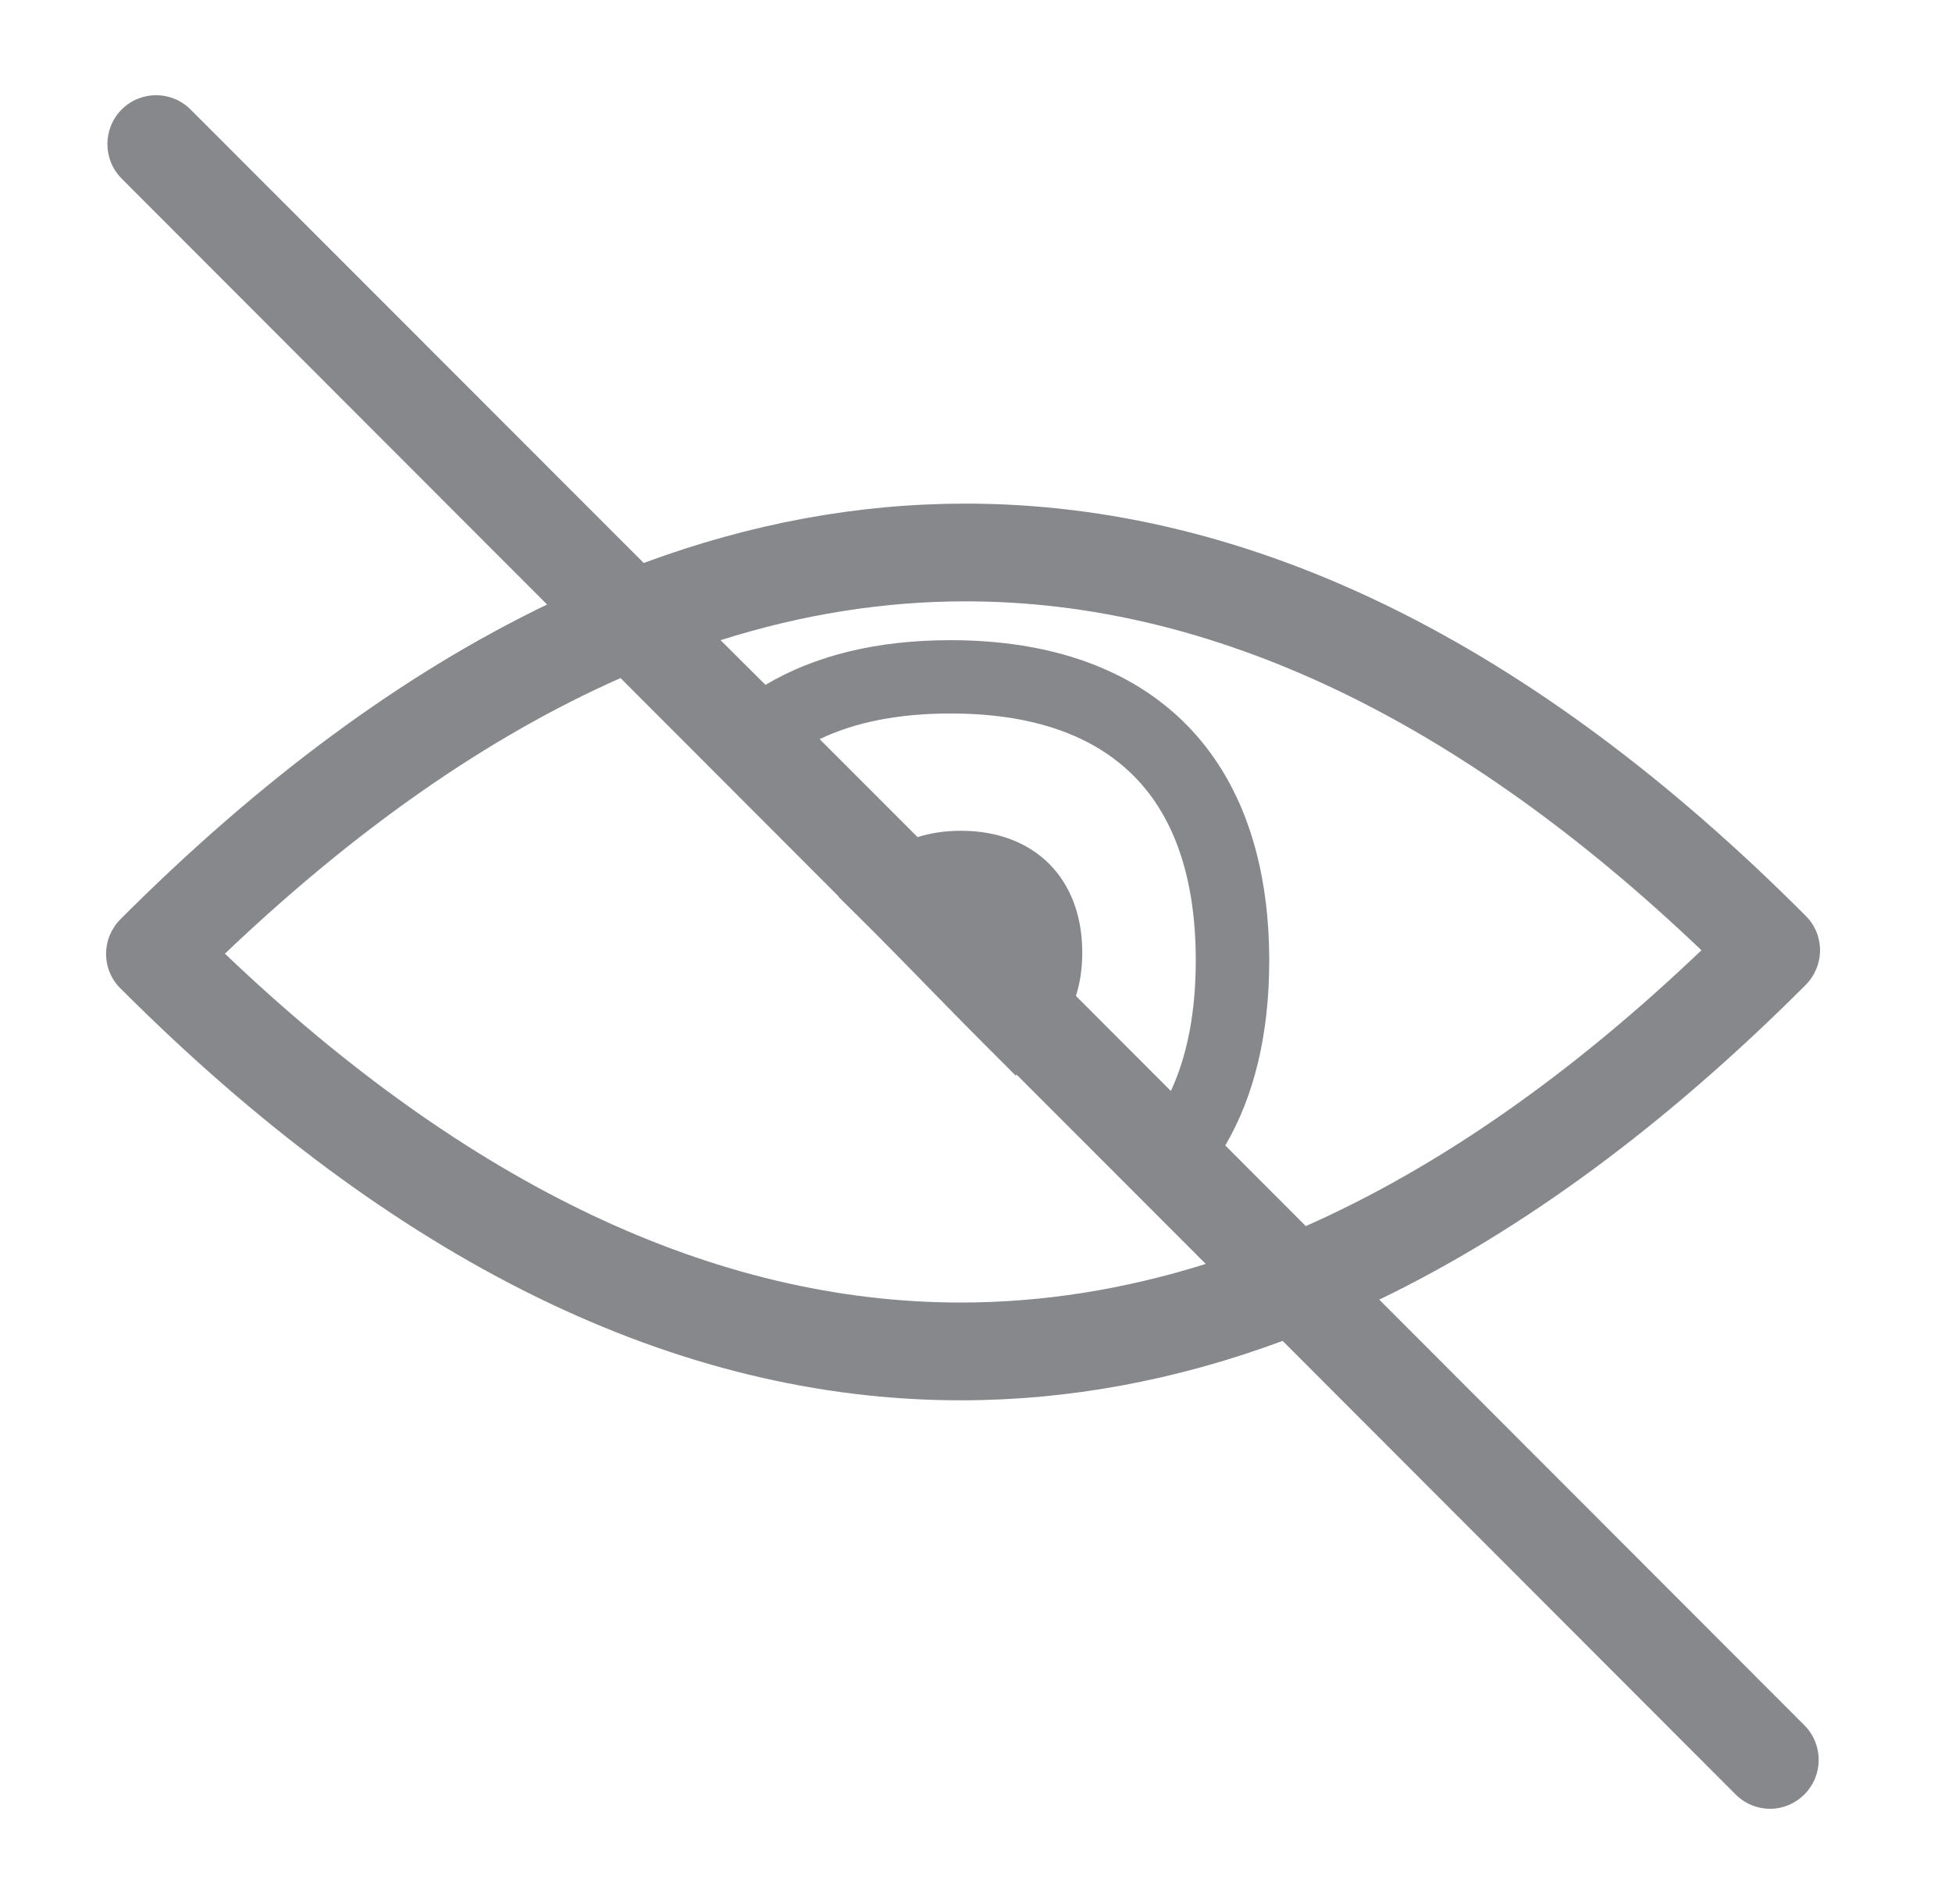 <svg width="41" height="40" viewBox="0 0 41 40" fill="none" xmlns="http://www.w3.org/2000/svg">
<path d="M28.97 27.303C31.99 25.845 34.983 23.638 37.926 20.692C38.12 20.497 38.228 20.235 38.228 19.963C38.228 19.691 38.12 19.429 37.926 19.239C32.195 13.49 26.259 10.58 20.282 10.58C18.021 10.58 15.766 10.995 13.521 11.827L4.002 2.3C3.602 1.9 2.956 1.9 2.556 2.3C2.156 2.701 2.156 3.353 2.556 3.753L11.491 12.7C8.466 14.157 5.473 16.365 2.53 19.311C2.336 19.506 2.228 19.768 2.228 20.04C2.228 20.312 2.336 20.574 2.53 20.764C8.266 26.507 14.202 29.418 20.179 29.418C22.44 29.418 24.695 29.002 26.941 28.17L36.454 37.697C36.654 37.897 36.916 38 37.177 38C37.439 38 37.7 37.897 37.9 37.697C38.3 37.297 38.3 36.645 37.9 36.245L28.97 27.303ZM20.282 12.633C25.444 12.633 30.636 15.097 35.737 19.963C32.984 22.591 30.206 24.526 27.427 25.758L25.736 24.064C26.346 23.022 26.659 21.723 26.659 20.183C26.659 15.903 24.219 13.449 19.964 13.449C18.426 13.449 17.124 13.767 16.078 14.388L15.135 13.449C16.852 12.905 18.57 12.633 20.282 12.633ZM20.184 17.453C19.856 17.453 19.549 17.499 19.272 17.586L17.216 15.528C17.965 15.169 18.882 14.989 19.964 14.989C21.604 14.989 22.876 15.405 23.742 16.231C24.654 17.099 25.116 18.428 25.116 20.178C25.116 21.251 24.941 22.17 24.593 22.919L22.599 20.923C22.681 20.666 22.732 20.363 22.732 20.009C22.732 18.459 21.733 17.453 20.184 17.453V17.453ZM20.179 27.364C15.017 27.364 9.825 24.901 4.724 20.035C7.477 17.412 10.25 15.477 13.034 14.245L17.616 18.834L17.611 18.839L18.36 19.583C18.642 19.865 19.134 20.368 19.61 20.856C20 21.256 20.374 21.636 20.6 21.862L21.333 22.596L21.353 22.576L25.326 26.553C23.604 27.093 21.886 27.364 20.179 27.364V27.364Z" fill="#86888C"/>
</svg>
